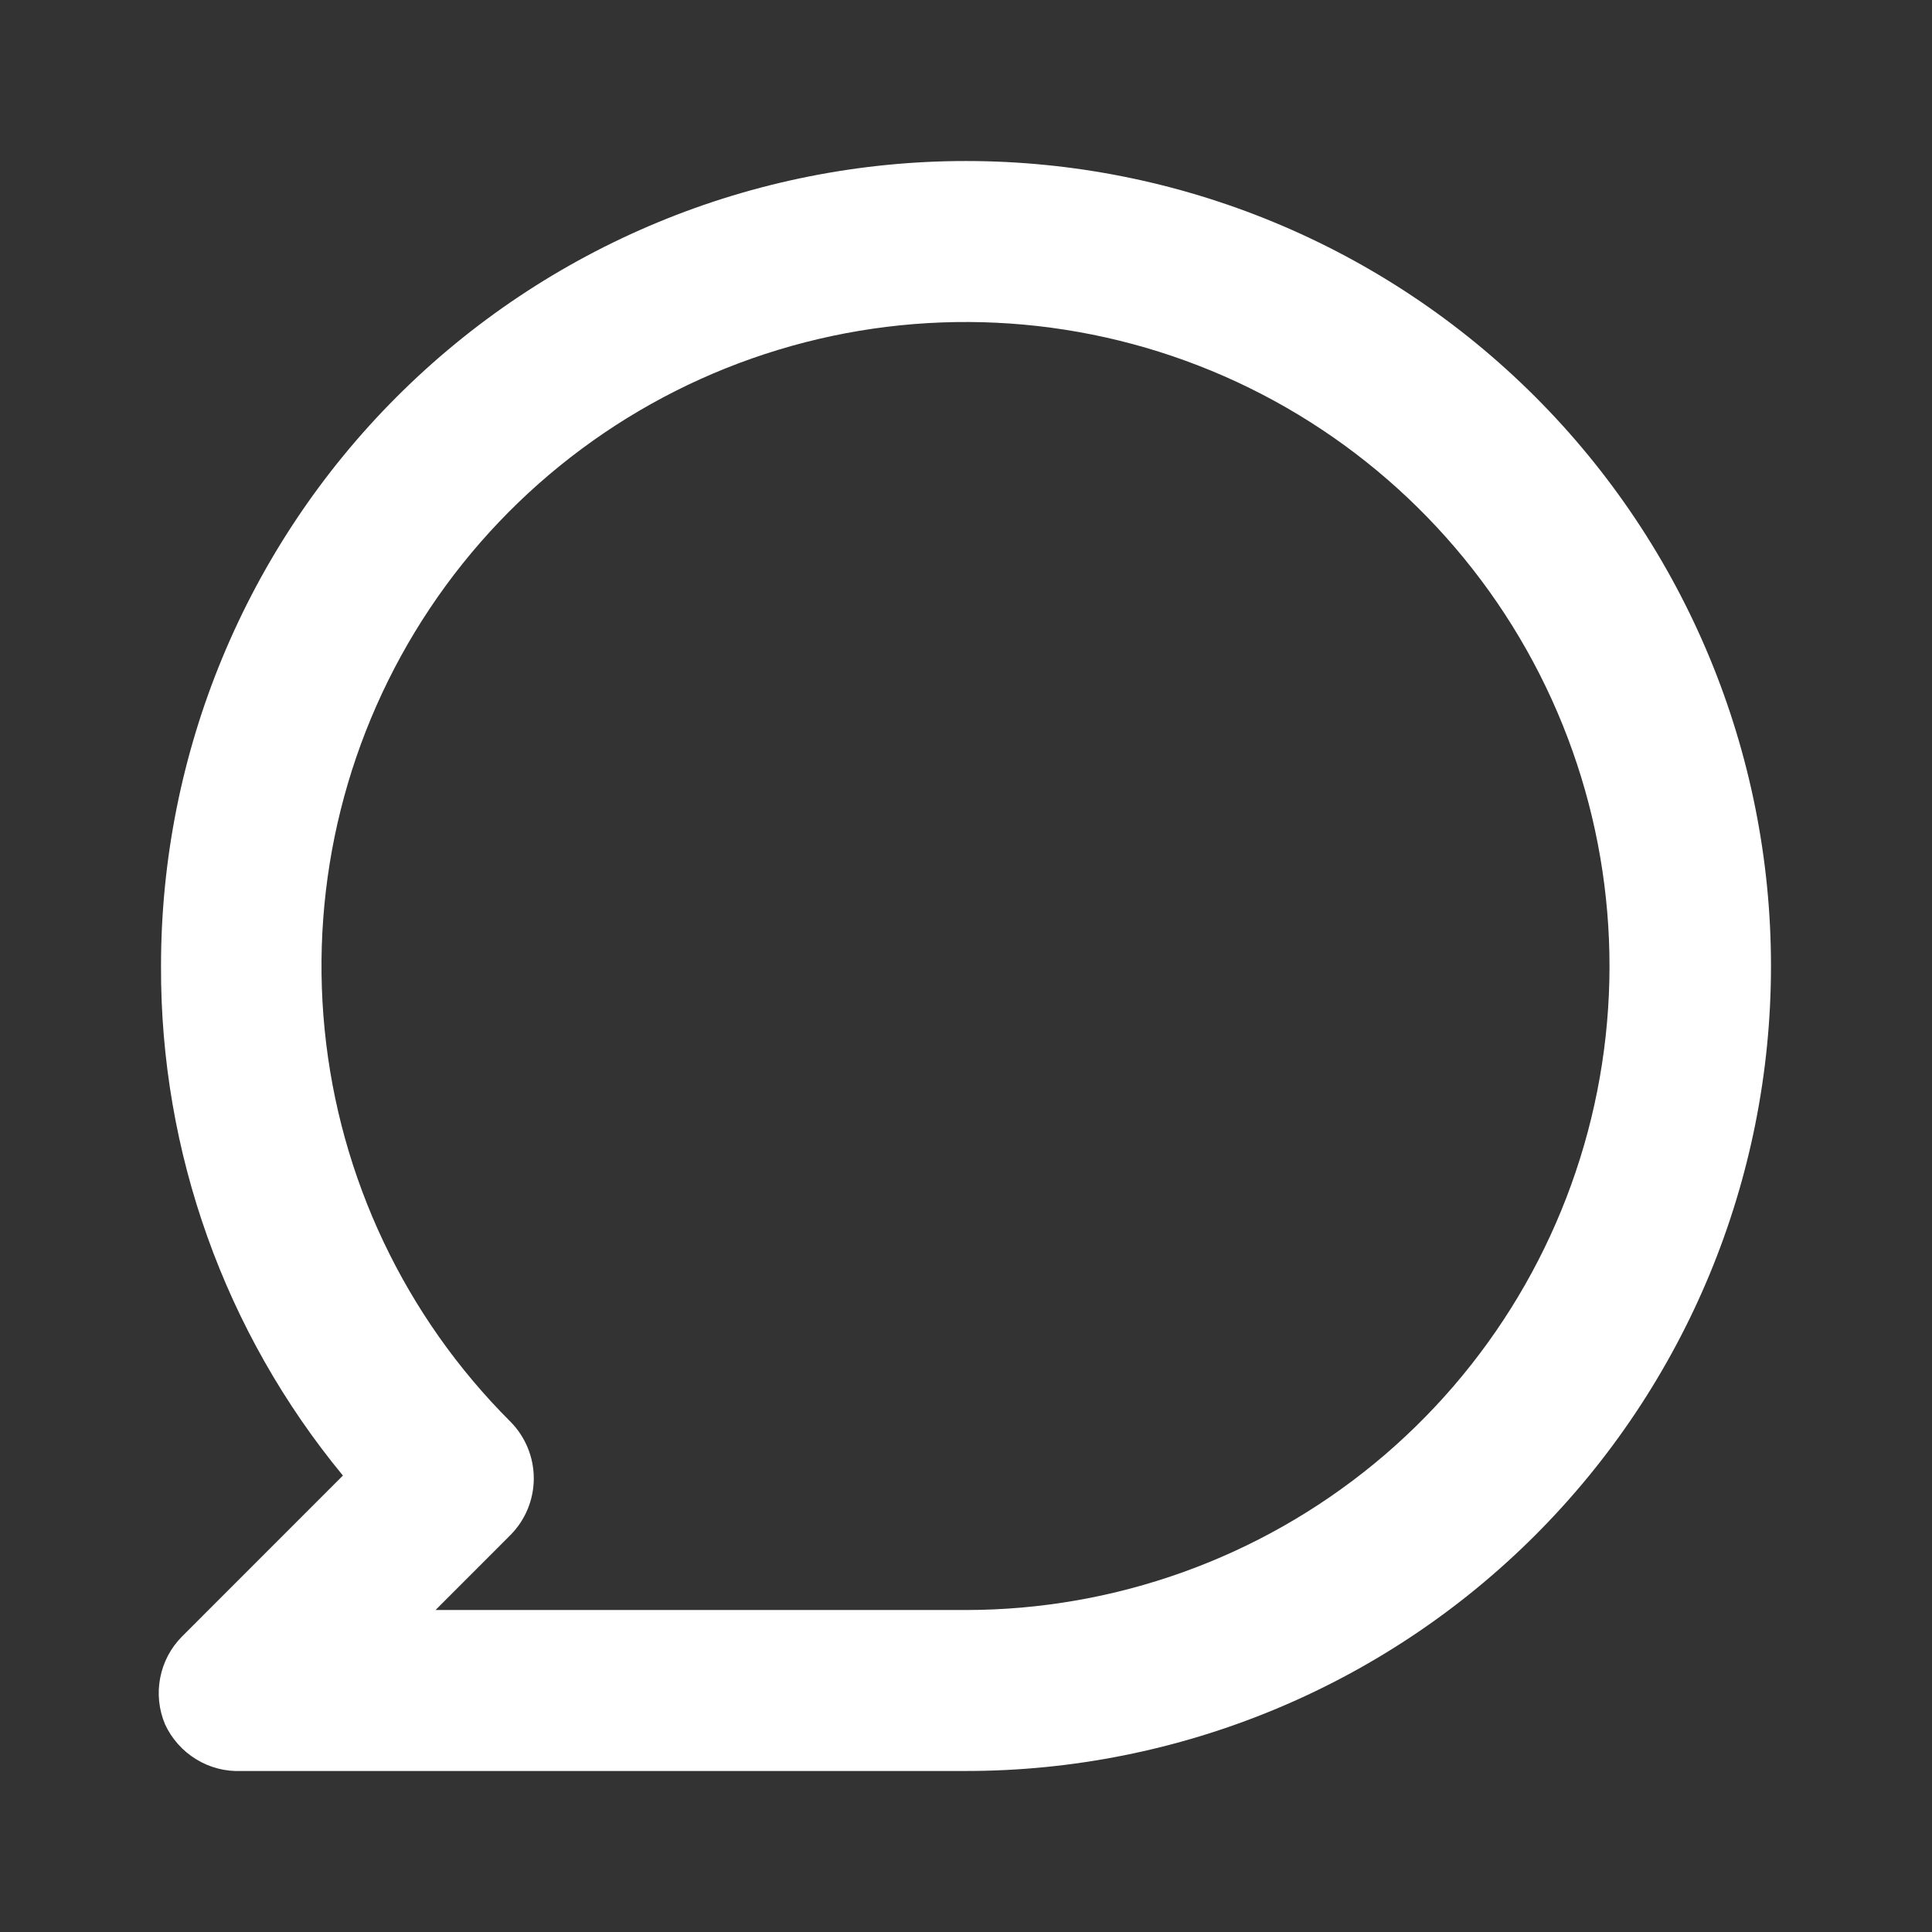 <svg width="35" height="35" viewBox="0 0 35 35" fill="none" xmlns="http://www.w3.org/2000/svg">
<rect x="0" y="0" width="35" height="35" fill="#333333" stroke="none"/>
<path d="M17.5 2.917C15.585 2.917 13.688 3.294 11.919 4.027C10.15 4.76 8.542 5.834 7.188 7.188C4.453 9.923 2.917 13.632 2.917 17.5C2.904 20.867 4.07 24.133 6.212 26.731L3.296 29.648C3.093 29.853 2.956 30.113 2.902 30.396C2.847 30.679 2.878 30.972 2.99 31.238C3.111 31.5 3.307 31.72 3.554 31.871C3.8 32.022 4.086 32.096 4.375 32.083H17.5C21.368 32.083 25.077 30.547 27.812 27.812C30.547 25.077 32.083 21.368 32.083 17.5C32.083 13.632 30.547 9.923 27.812 7.188C25.077 4.453 21.368 2.917 17.5 2.917ZM17.5 29.167H7.89L9.246 27.81C9.517 27.537 9.67 27.168 9.67 26.782C9.67 26.397 9.517 26.027 9.246 25.754C7.336 23.847 6.147 21.336 5.881 18.65C5.615 15.964 6.288 13.269 7.786 11.024C9.284 8.779 11.515 7.123 14.097 6.338C16.679 5.553 19.454 5.687 21.948 6.718C24.442 7.75 26.502 9.614 27.776 11.993C29.05 14.373 29.46 17.12 28.935 19.768C28.41 22.415 26.984 24.799 24.899 26.513C22.814 28.227 20.199 29.165 17.5 29.167Z" fill="white"/>
</svg>
